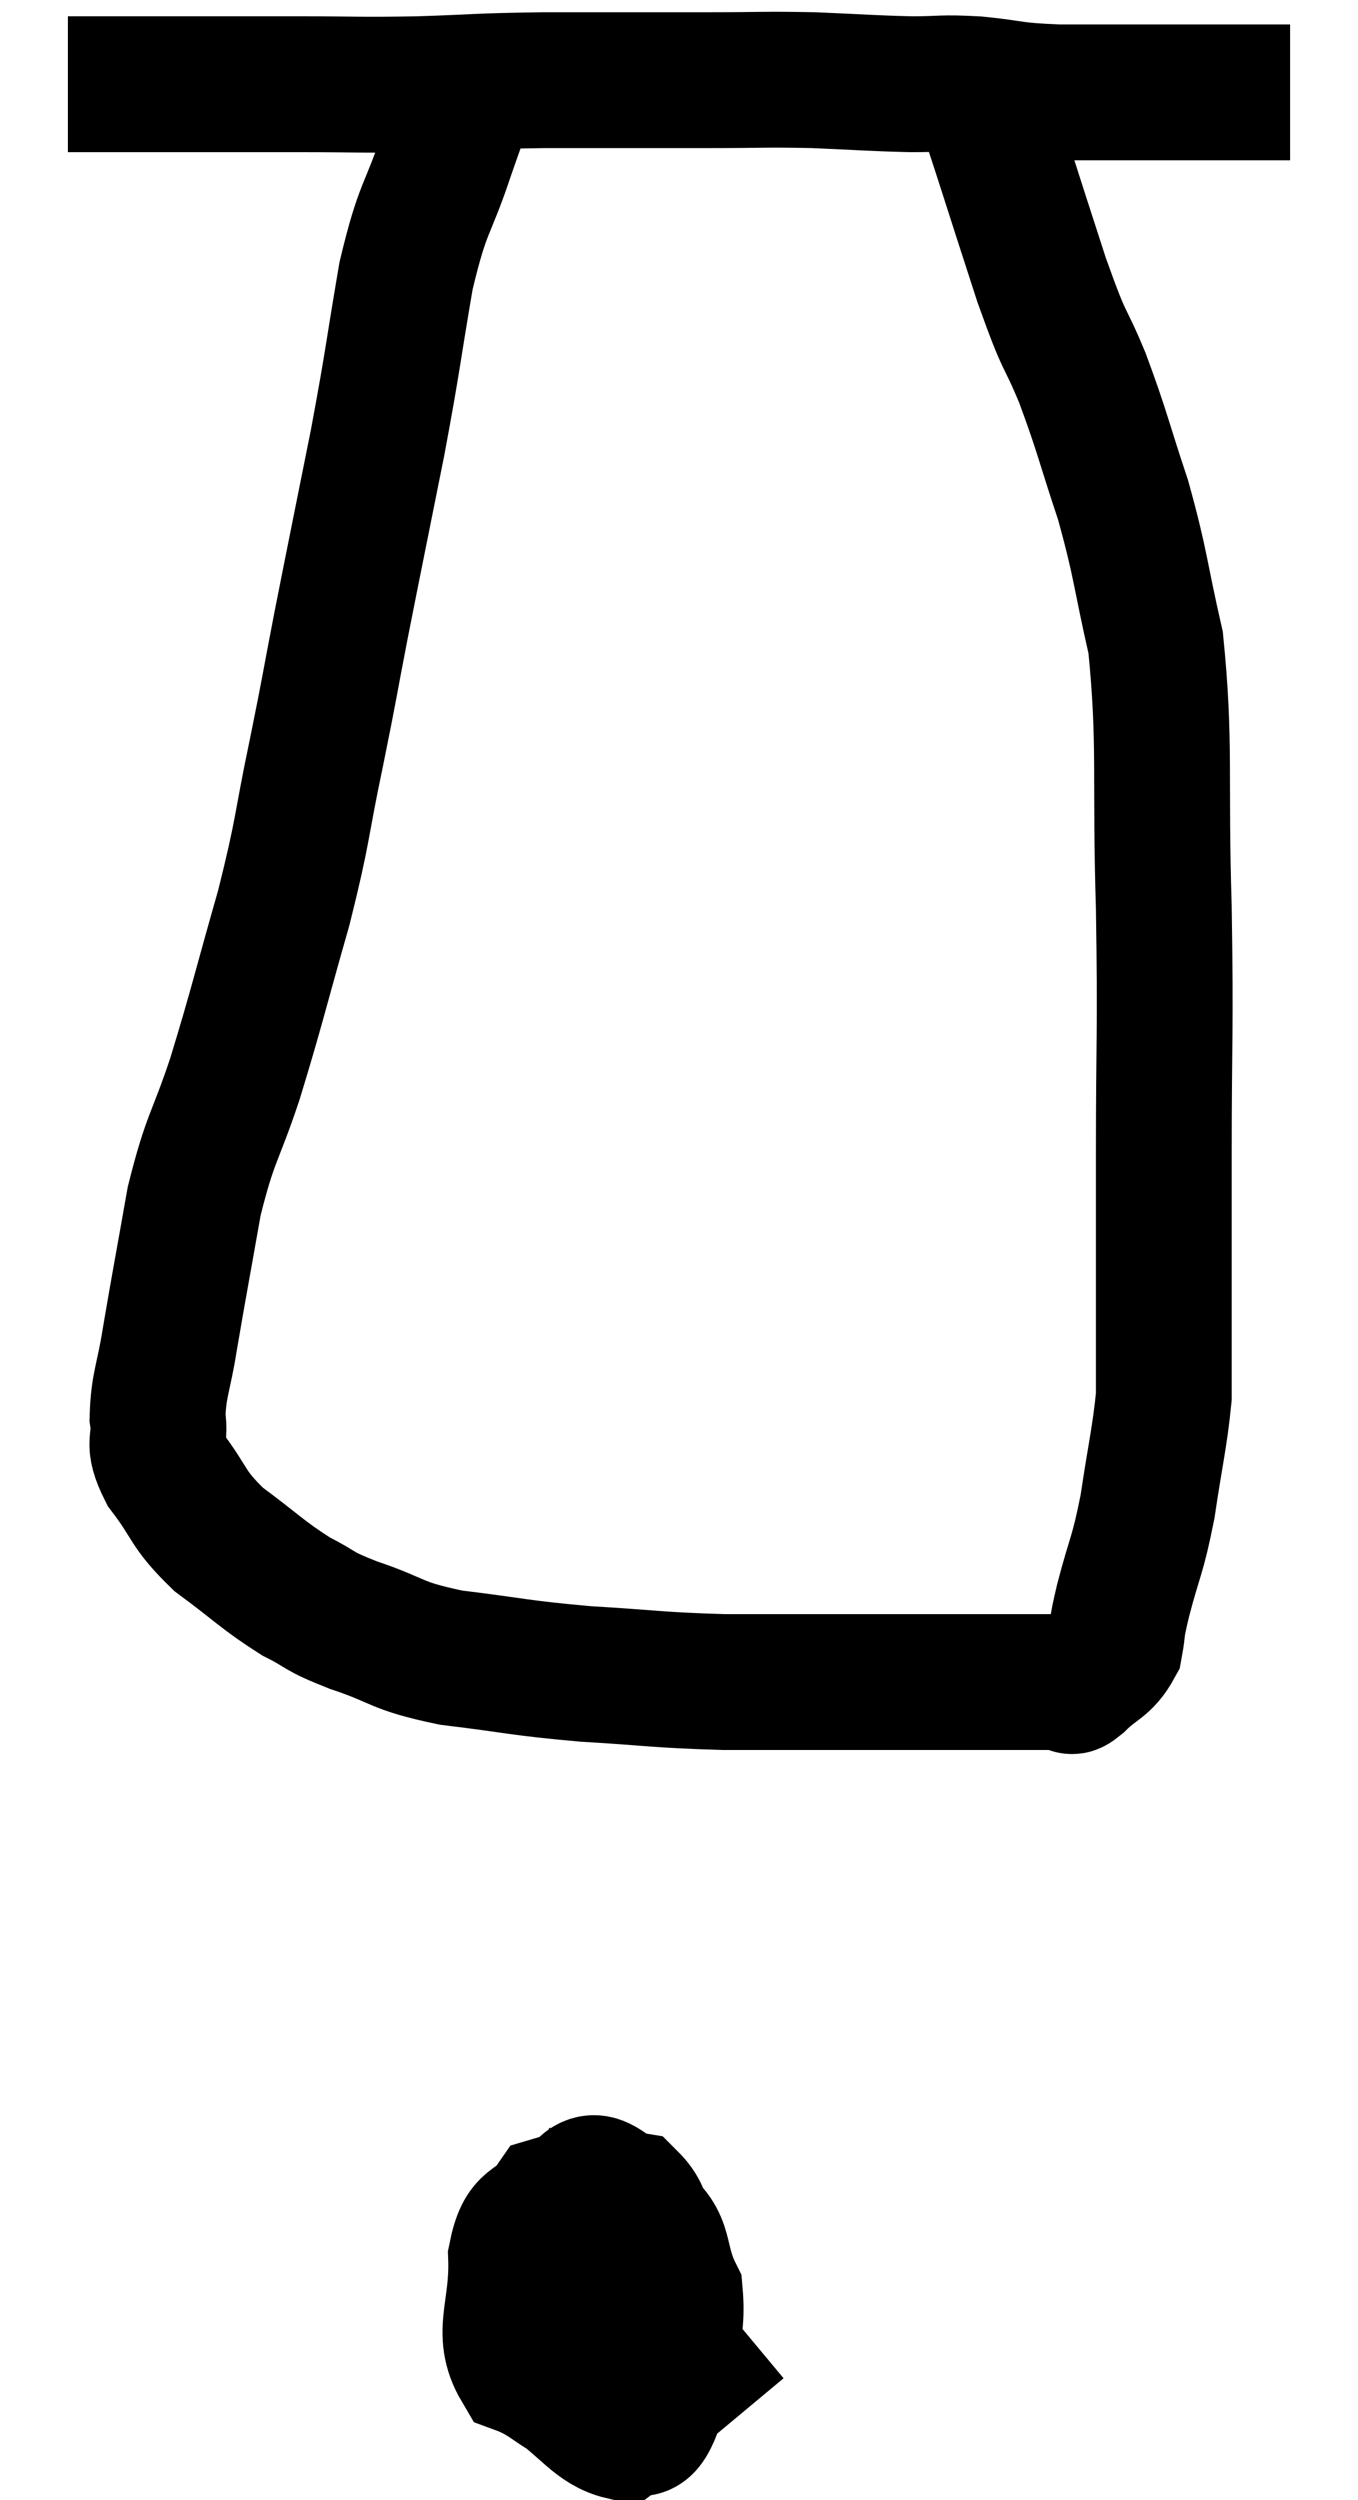 <svg xmlns="http://www.w3.org/2000/svg" viewBox="15.98 3.98 20 36.8" width="20" height="36.8"><path d="M 16.98 5.22 C 17.64 5.22, 17.445 5.22, 18.3 5.22 C 19.35 5.22, 19.44 5.22, 20.4 5.22 C 21.27 5.22, 21.24 5.235, 22.14 5.22 C 23.07 5.19, 22.92 5.175, 24 5.16 C 25.23 5.16, 25.47 5.16, 26.46 5.16 C 27.21 5.16, 27.225 5.145, 27.96 5.16 C 28.68 5.19, 28.8 5.205, 29.4 5.22 C 29.88 5.22, 29.82 5.19, 30.36 5.22 C 30.96 5.28, 30.84 5.31, 31.56 5.34 C 32.4 5.34, 32.46 5.34, 33.24 5.34 C 33.96 5.34, 34.245 5.34, 34.68 5.34 L 34.98 5.34" fill="none" stroke="black" stroke-width="2"></path><path d="M 22.98 5.1 C 22.77 5.67, 22.815 5.505, 22.56 6.24 C 22.26 7.14, 22.215 6.975, 21.96 8.04 C 21.75 9.27, 21.78 9.21, 21.54 10.5 C 21.27 11.85, 21.225 12.06, 21 13.2 C 20.82 14.13, 20.85 14.025, 20.64 15.06 C 20.4 16.2, 20.46 16.14, 20.16 17.34 C 19.8 18.6, 19.77 18.78, 19.44 19.86 C 19.14 20.76, 19.08 20.7, 18.84 21.66 C 18.66 22.68, 18.615 22.905, 18.48 23.7 C 18.39 24.27, 18.315 24.36, 18.3 24.84 C 18.36 25.23, 18.195 25.17, 18.42 25.62 C 18.81 26.13, 18.72 26.175, 19.2 26.64 C 19.77 27.06, 19.845 27.165, 20.34 27.48 C 20.76 27.69, 20.61 27.675, 21.18 27.9 C 21.9 28.14, 21.765 28.2, 22.62 28.38 C 23.61 28.5, 23.595 28.53, 24.6 28.62 C 25.62 28.68, 25.635 28.71, 26.64 28.74 C 27.63 28.74, 27.78 28.74, 28.62 28.74 C 29.31 28.74, 29.295 28.74, 30 28.74 C 30.72 28.74, 31.005 28.74, 31.44 28.74 C 31.59 28.74, 31.635 28.74, 31.74 28.74 C 31.8 28.74, 31.695 28.875, 31.86 28.74 C 32.13 28.47, 32.235 28.5, 32.4 28.2 C 32.46 27.87, 32.4 28.05, 32.52 27.54 C 32.7 26.85, 32.73 26.91, 32.88 26.16 C 33 25.35, 33.06 25.14, 33.12 24.54 C 33.12 24.15, 33.12 24.645, 33.12 23.76 C 33.12 22.38, 33.12 22.605, 33.12 21 C 33.12 19.17, 33.15 19.23, 33.12 17.34 C 33.06 15.39, 33.15 14.94, 33 13.44 C 32.76 12.39, 32.79 12.315, 32.52 11.34 C 32.22 10.44, 32.22 10.35, 31.92 9.54 C 31.62 8.82, 31.695 9.15, 31.32 8.1 C 30.87 6.72, 30.69 6.12, 30.42 5.34 C 30.33 5.16, 30.285 5.07, 30.24 4.98 C 30.24 4.98, 30.24 4.98, 30.24 4.98 L 30.24 4.98" fill="none" stroke="black" stroke-width="2"></path><path d="M 24.96 35.76 C 24.57 36.51, 24.39 36.435, 24.18 37.26 C 24.15 38.16, 23.88 38.43, 24.12 39.06 C 24.63 39.42, 24.765 39.69, 25.14 39.78 C 25.38 39.6, 25.425 39.93, 25.62 39.42 C 25.77 38.58, 25.98 38.43, 25.92 37.74 C 25.65 37.2, 25.83 36.99, 25.38 36.66 C 24.75 36.54, 24.57 36.285, 24.12 36.42 C 23.85 36.81, 23.7 36.6, 23.58 37.2 C 23.61 38.01, 23.34 38.31, 23.64 38.82 C 24.21 39.03, 24.285 39.375, 24.78 39.24 C 25.2 38.76, 25.41 38.76, 25.62 38.28 C 25.62 37.8, 25.71 37.8, 25.62 37.32 C 25.44 36.84, 25.53 36.63, 25.26 36.36 C 24.9 36.3, 24.78 35.925, 24.54 36.24 C 24.42 36.93, 24.225 37.05, 24.3 37.62 C 24.57 38.07, 24.465 38.145, 24.84 38.52 C 25.32 38.82, 25.29 39.195, 25.8 39.12 L 26.88 38.22" fill="none" stroke="black" stroke-width="2"></path></svg>